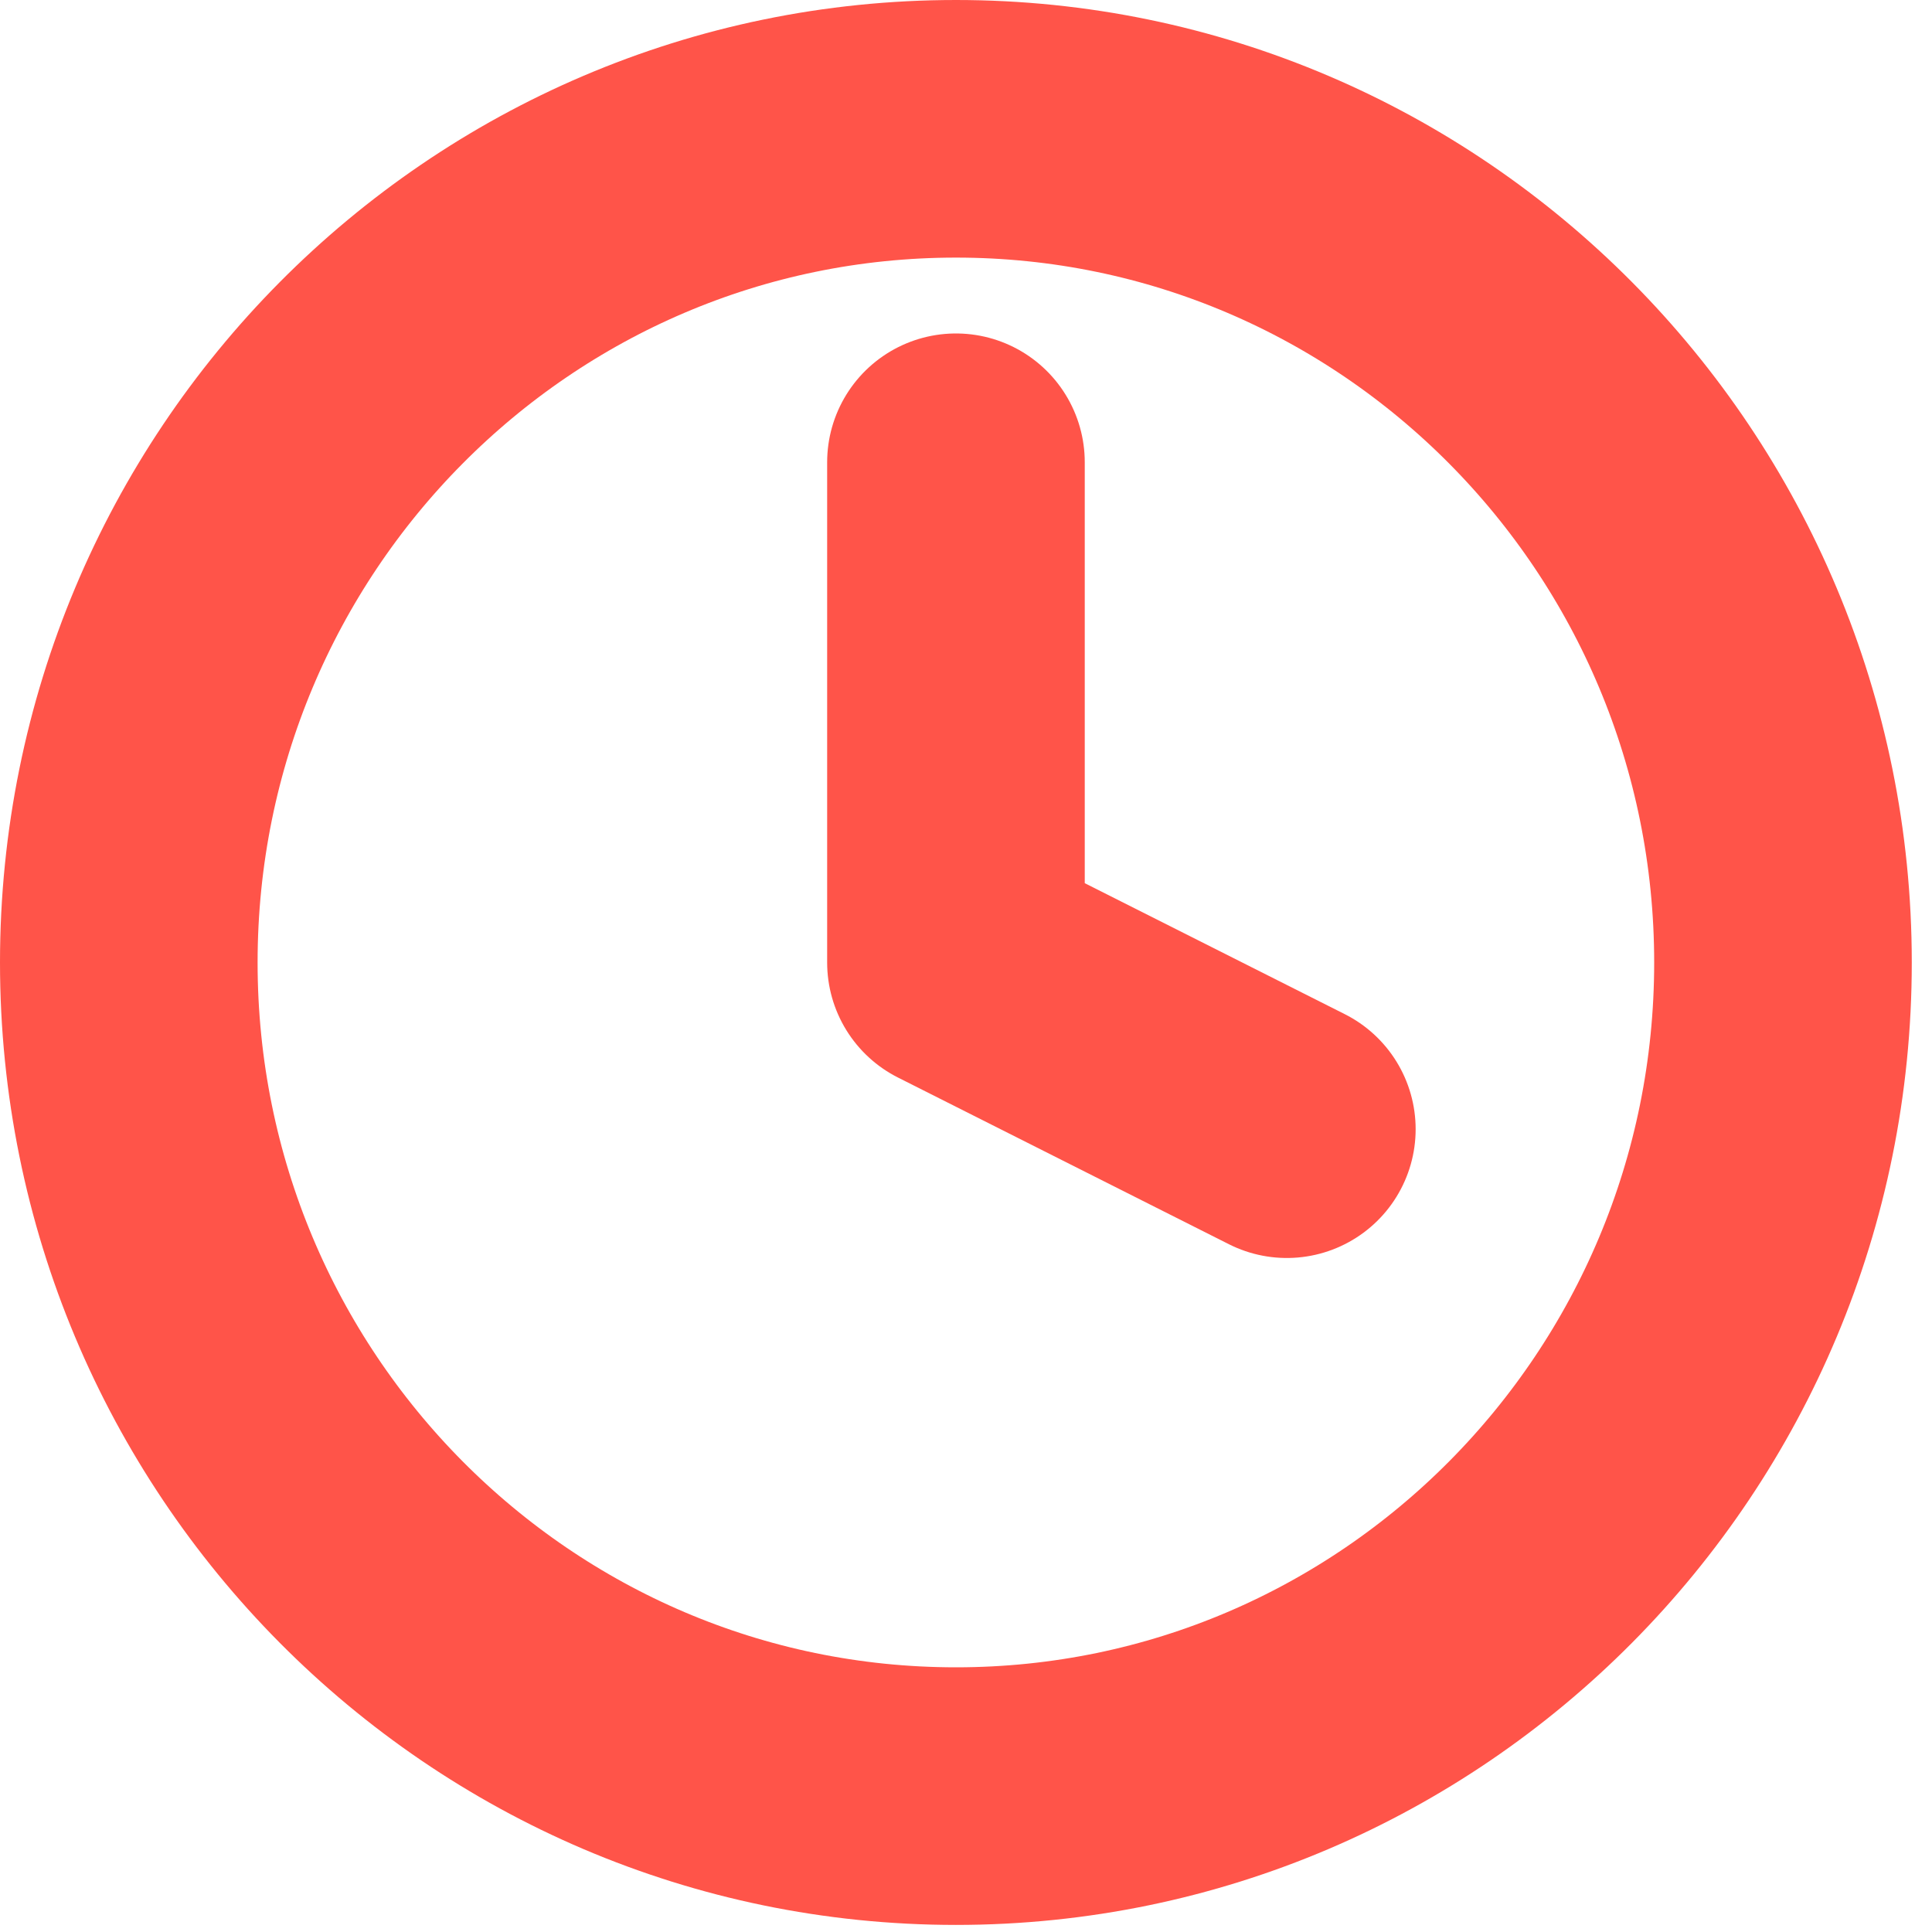 <?xml version="1.0" encoding="UTF-8" standalone="no"?>
<svg width="15" xmlns="http://www.w3.org/2000/svg" fill="none" viewBox="0 0 15 15" height="15">
 <path stroke-linejoin="round" stroke="#FF5449" stroke-width="2" stroke-linecap="round" d="m7.422 13.945c3.546 0 6.421-2.898 6.421-6.472 0-3.575-2.875-6.473-6.421-6.473-3.547 0-6.422 2.898-6.422 6.473 0 3.574 2.875 6.472 6.422 6.472z"/>
 <path stroke-linejoin="round" stroke="#FF5449" stroke-width="2" stroke-linecap="round" d="m7.422 3.589v3.884l2.569 1.294"/>
</svg>
